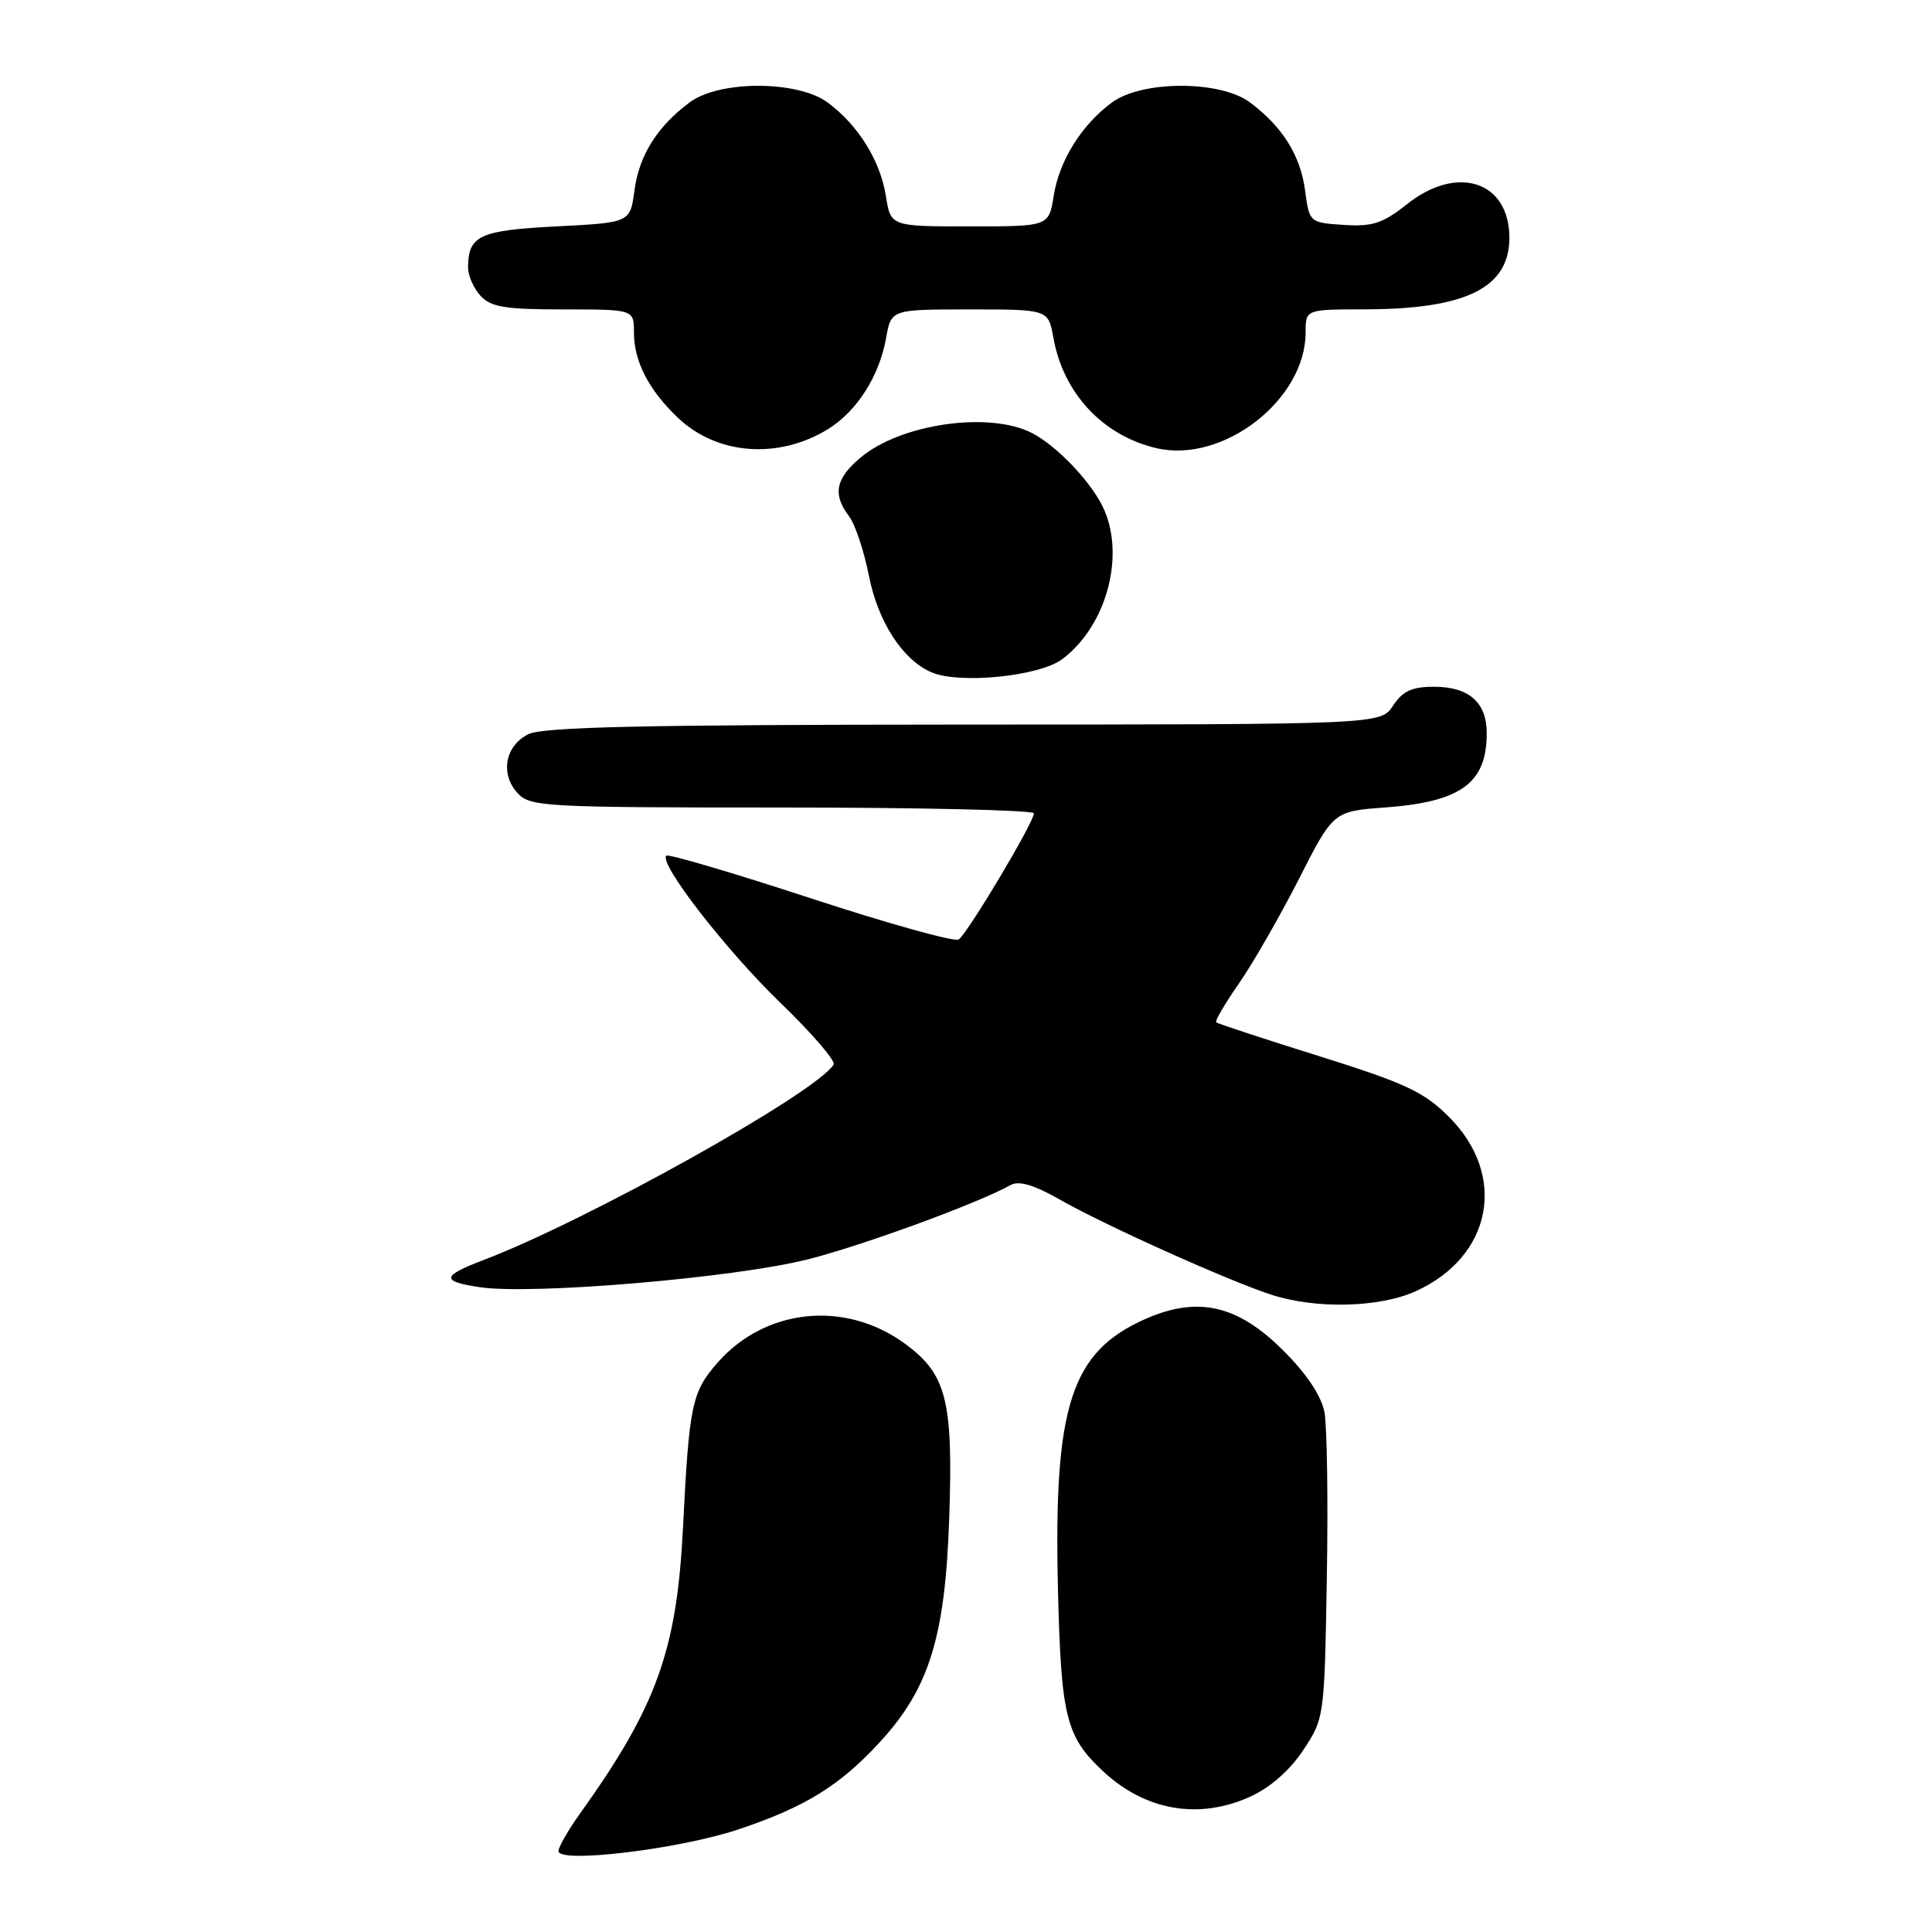 <?xml version="1.0" encoding="UTF-8" standalone="no"?>
<!DOCTYPE svg PUBLIC "-//W3C//DTD SVG 1.1//EN" "http://www.w3.org/Graphics/SVG/1.1/DTD/svg11.dtd" >
<svg xmlns="http://www.w3.org/2000/svg" xmlns:xlink="http://www.w3.org/1999/xlink" version="1.1" viewBox="0 0 256 256">
 <g >
 <path fill="currentColor"
d=" M 97.77 242.43 C 106.67 239.46 111.26 236.63 116.61 230.81 C 123.11 223.75 125.23 216.92 125.77 201.36 C 126.32 185.50 125.44 182.06 119.82 177.98 C 111.93 172.27 101.41 173.36 95.10 180.54 C 91.67 184.45 91.32 186.08 90.50 202.44 C 89.68 218.73 87.01 226.13 76.79 240.40 C 75.26 242.55 74.00 244.74 74.00 245.28 C 74.00 246.95 89.95 245.03 97.77 242.43 Z  M 165.68 238.06 C 168.31 236.86 170.91 234.58 172.68 231.91 C 175.48 227.68 175.50 227.54 175.81 209.08 C 175.99 198.86 175.84 188.99 175.50 187.14 C 175.09 184.97 173.15 182.05 170.06 178.97 C 164.01 172.91 158.72 171.70 151.75 174.78 C 141.93 179.13 139.61 186.27 140.18 210.33 C 140.59 227.51 141.22 230.08 146.16 234.70 C 151.78 239.94 158.86 241.16 165.68 238.06 Z  M 187.60 171.09 C 197.72 166.50 199.77 155.77 192.01 148.01 C 188.67 144.67 186.25 143.54 174.81 139.95 C 167.49 137.66 161.34 135.64 161.15 135.46 C 160.96 135.29 162.31 132.98 164.15 130.34 C 165.99 127.69 169.56 121.47 172.09 116.52 C 176.67 107.50 176.67 107.50 183.59 106.99 C 193.62 106.24 197.00 103.76 197.00 97.14 C 197.00 93.08 194.64 91.00 190.04 91.00 C 187.08 91.00 185.87 91.56 184.59 93.50 C 182.95 96.00 182.95 96.00 127.73 96.01 C 85.32 96.03 71.92 96.32 70.00 97.29 C 66.92 98.84 66.25 102.52 68.57 105.08 C 70.22 106.90 72.06 107.00 103.65 107.00 C 121.99 107.00 137.00 107.35 137.00 107.77 C 137.00 108.97 128.15 123.79 127.02 124.49 C 126.46 124.83 117.62 122.37 107.38 119.01 C 97.14 115.66 88.54 113.12 88.29 113.38 C 87.27 114.40 96.19 125.90 103.38 132.85 C 107.57 136.89 110.76 140.59 110.46 141.06 C 108.15 144.81 77.86 161.71 64.00 166.99 C 58.49 169.09 58.41 169.79 63.58 170.56 C 70.49 171.60 97.37 169.32 107.05 166.87 C 114.35 165.02 129.64 159.42 133.92 157.02 C 135.02 156.41 137.03 157.01 140.50 158.99 C 146.41 162.36 162.81 169.73 168.50 171.57 C 174.39 173.48 182.81 173.27 187.60 171.09 Z  M 140.74 87.35 C 146.76 82.86 149.24 73.20 146.00 66.90 C 144.22 63.47 139.95 59.06 136.80 57.41 C 131.16 54.46 119.38 56.13 114.03 60.63 C 110.70 63.43 110.30 65.49 112.51 68.42 C 113.31 69.47 114.49 73.01 115.13 76.27 C 116.34 82.40 119.60 87.44 123.42 89.08 C 127.13 90.68 137.69 89.62 140.74 87.35 Z  M 109.70 56.87 C 113.55 54.50 116.52 49.84 117.42 44.75 C 118.09 41.00 118.09 41.00 128.50 41.00 C 138.91 41.00 138.91 41.00 139.58 44.75 C 140.89 52.11 146.11 57.71 153.22 59.38 C 162.05 61.46 173.00 52.97 173.00 44.05 C 173.00 41.00 173.00 41.00 180.75 40.99 C 194.25 40.98 200.00 38.15 200.00 31.50 C 200.00 24.02 193.10 21.75 186.44 27.05 C 183.23 29.60 181.87 30.05 178.05 29.80 C 173.51 29.50 173.50 29.49 172.93 25.23 C 172.31 20.58 169.93 16.78 165.61 13.56 C 161.68 10.63 151.30 10.64 147.32 13.59 C 143.29 16.58 140.37 21.26 139.62 25.95 C 138.98 30.00 138.98 30.00 128.50 30.00 C 118.02 30.00 118.02 30.00 117.38 25.95 C 116.63 21.26 113.71 16.58 109.68 13.59 C 105.70 10.64 95.32 10.63 91.39 13.56 C 87.07 16.78 84.69 20.58 84.07 25.23 C 83.50 29.50 83.50 29.50 73.71 30.00 C 63.53 30.52 62.05 31.21 62.02 35.42 C 62.01 36.48 62.74 38.17 63.65 39.17 C 65.03 40.69 66.87 41.00 74.65 41.00 C 84.00 41.00 84.00 41.00 84.00 44.05 C 84.00 47.88 85.96 51.68 89.83 55.36 C 95.01 60.29 103.13 60.90 109.70 56.87 Z "/>
</g>
</svg>